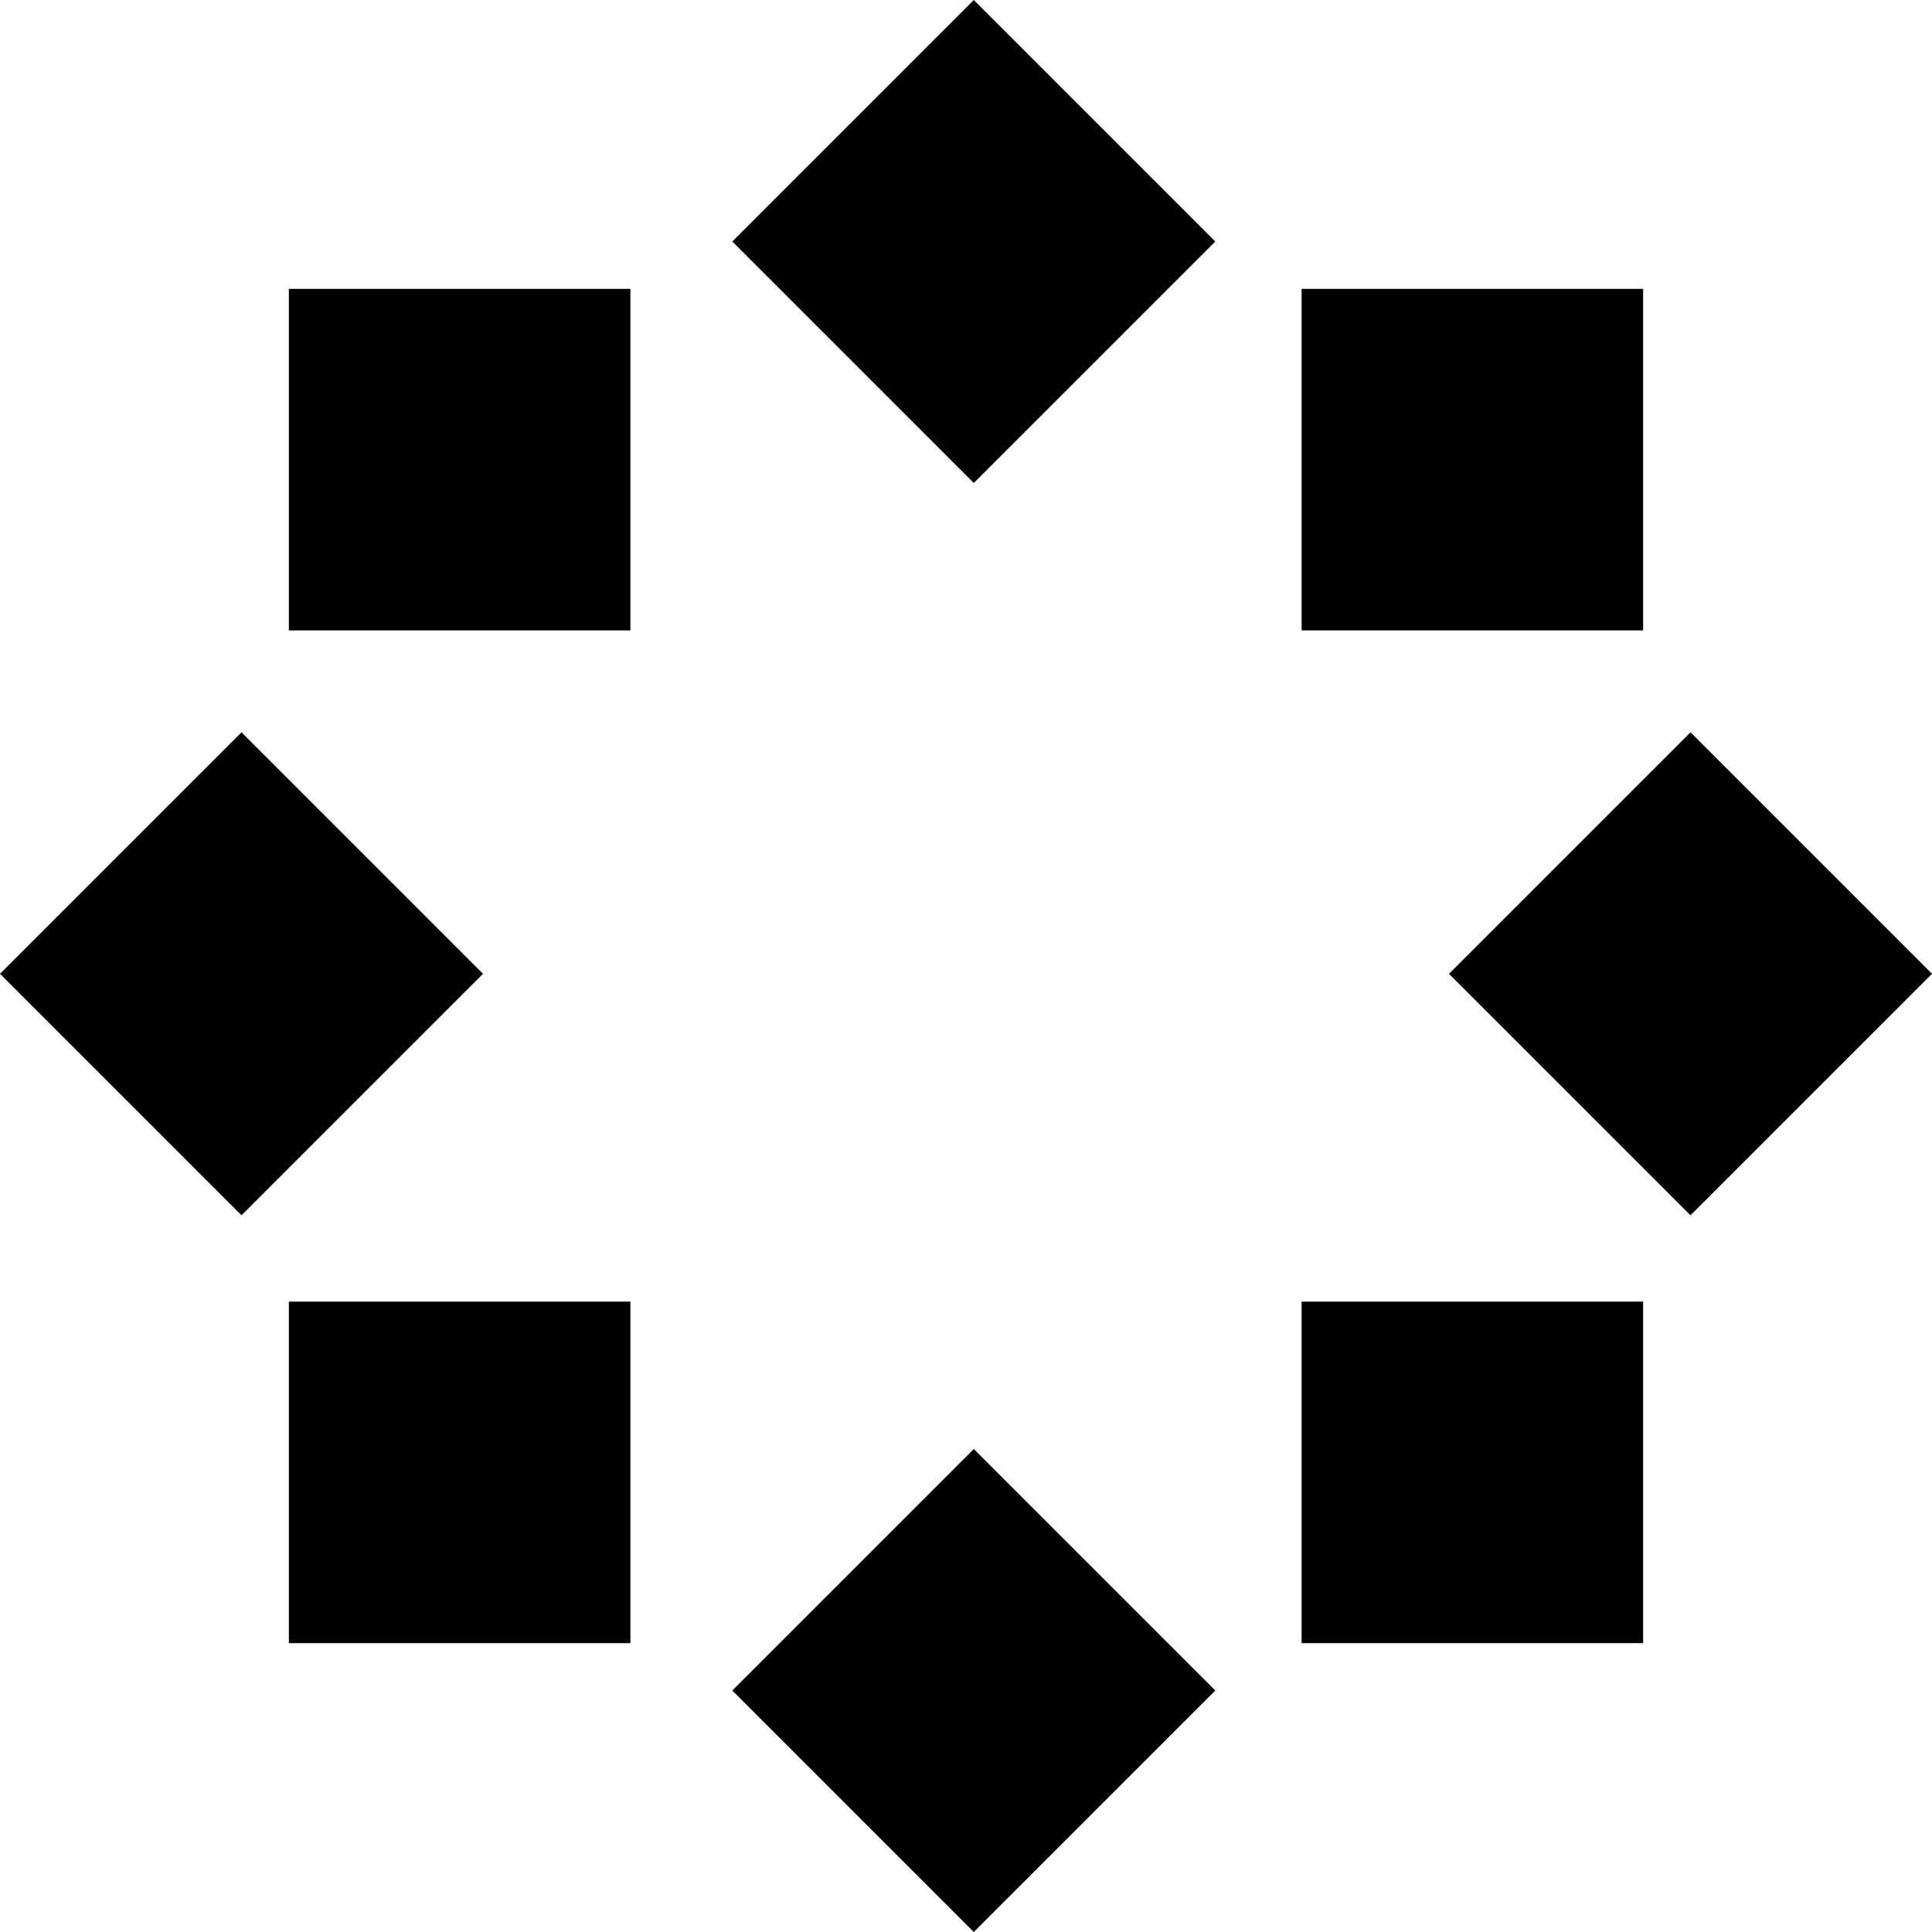 <svg xmlns="http://www.w3.org/2000/svg" width="124" height="124" viewBox="0 0 124 124">
  <g fill-rule="evenodd">
    <polygon points="62.5 0 78 15.5 62.5 31 47 15.5"/>
    <polygon points="94.5 14 110 29.5 94.5 45 79 29.5" transform="rotate(45 94.5 29.5)"/>
    <polygon points="108.5 47 124 62.5 108.5 78 93 62.5" transform="rotate(90 108.5 62.5)"/>
    <polygon points="94.5 79 110 94.5 94.5 110 79 94.5" transform="rotate(135 94.5 94.5)"/>
    <polygon points="62.5 93 78 108.5 62.5 124 47 108.5" transform="rotate(180 62.5 108.5)"/>
    <polygon points="29.5 79 45 94.5 29.5 110 14 94.5" transform="rotate(-135 29.5 94.5)"/>
    <polygon points="15.5 47 31 62.5 15.5 78 0 62.5" transform="rotate(-90 15.5 62.5)"/>
    <polygon points="29.5 14 45 29.5 29.5 45 14 29.5" transform="rotate(-45 29.5 29.5)"/>
  </g>
</svg>
